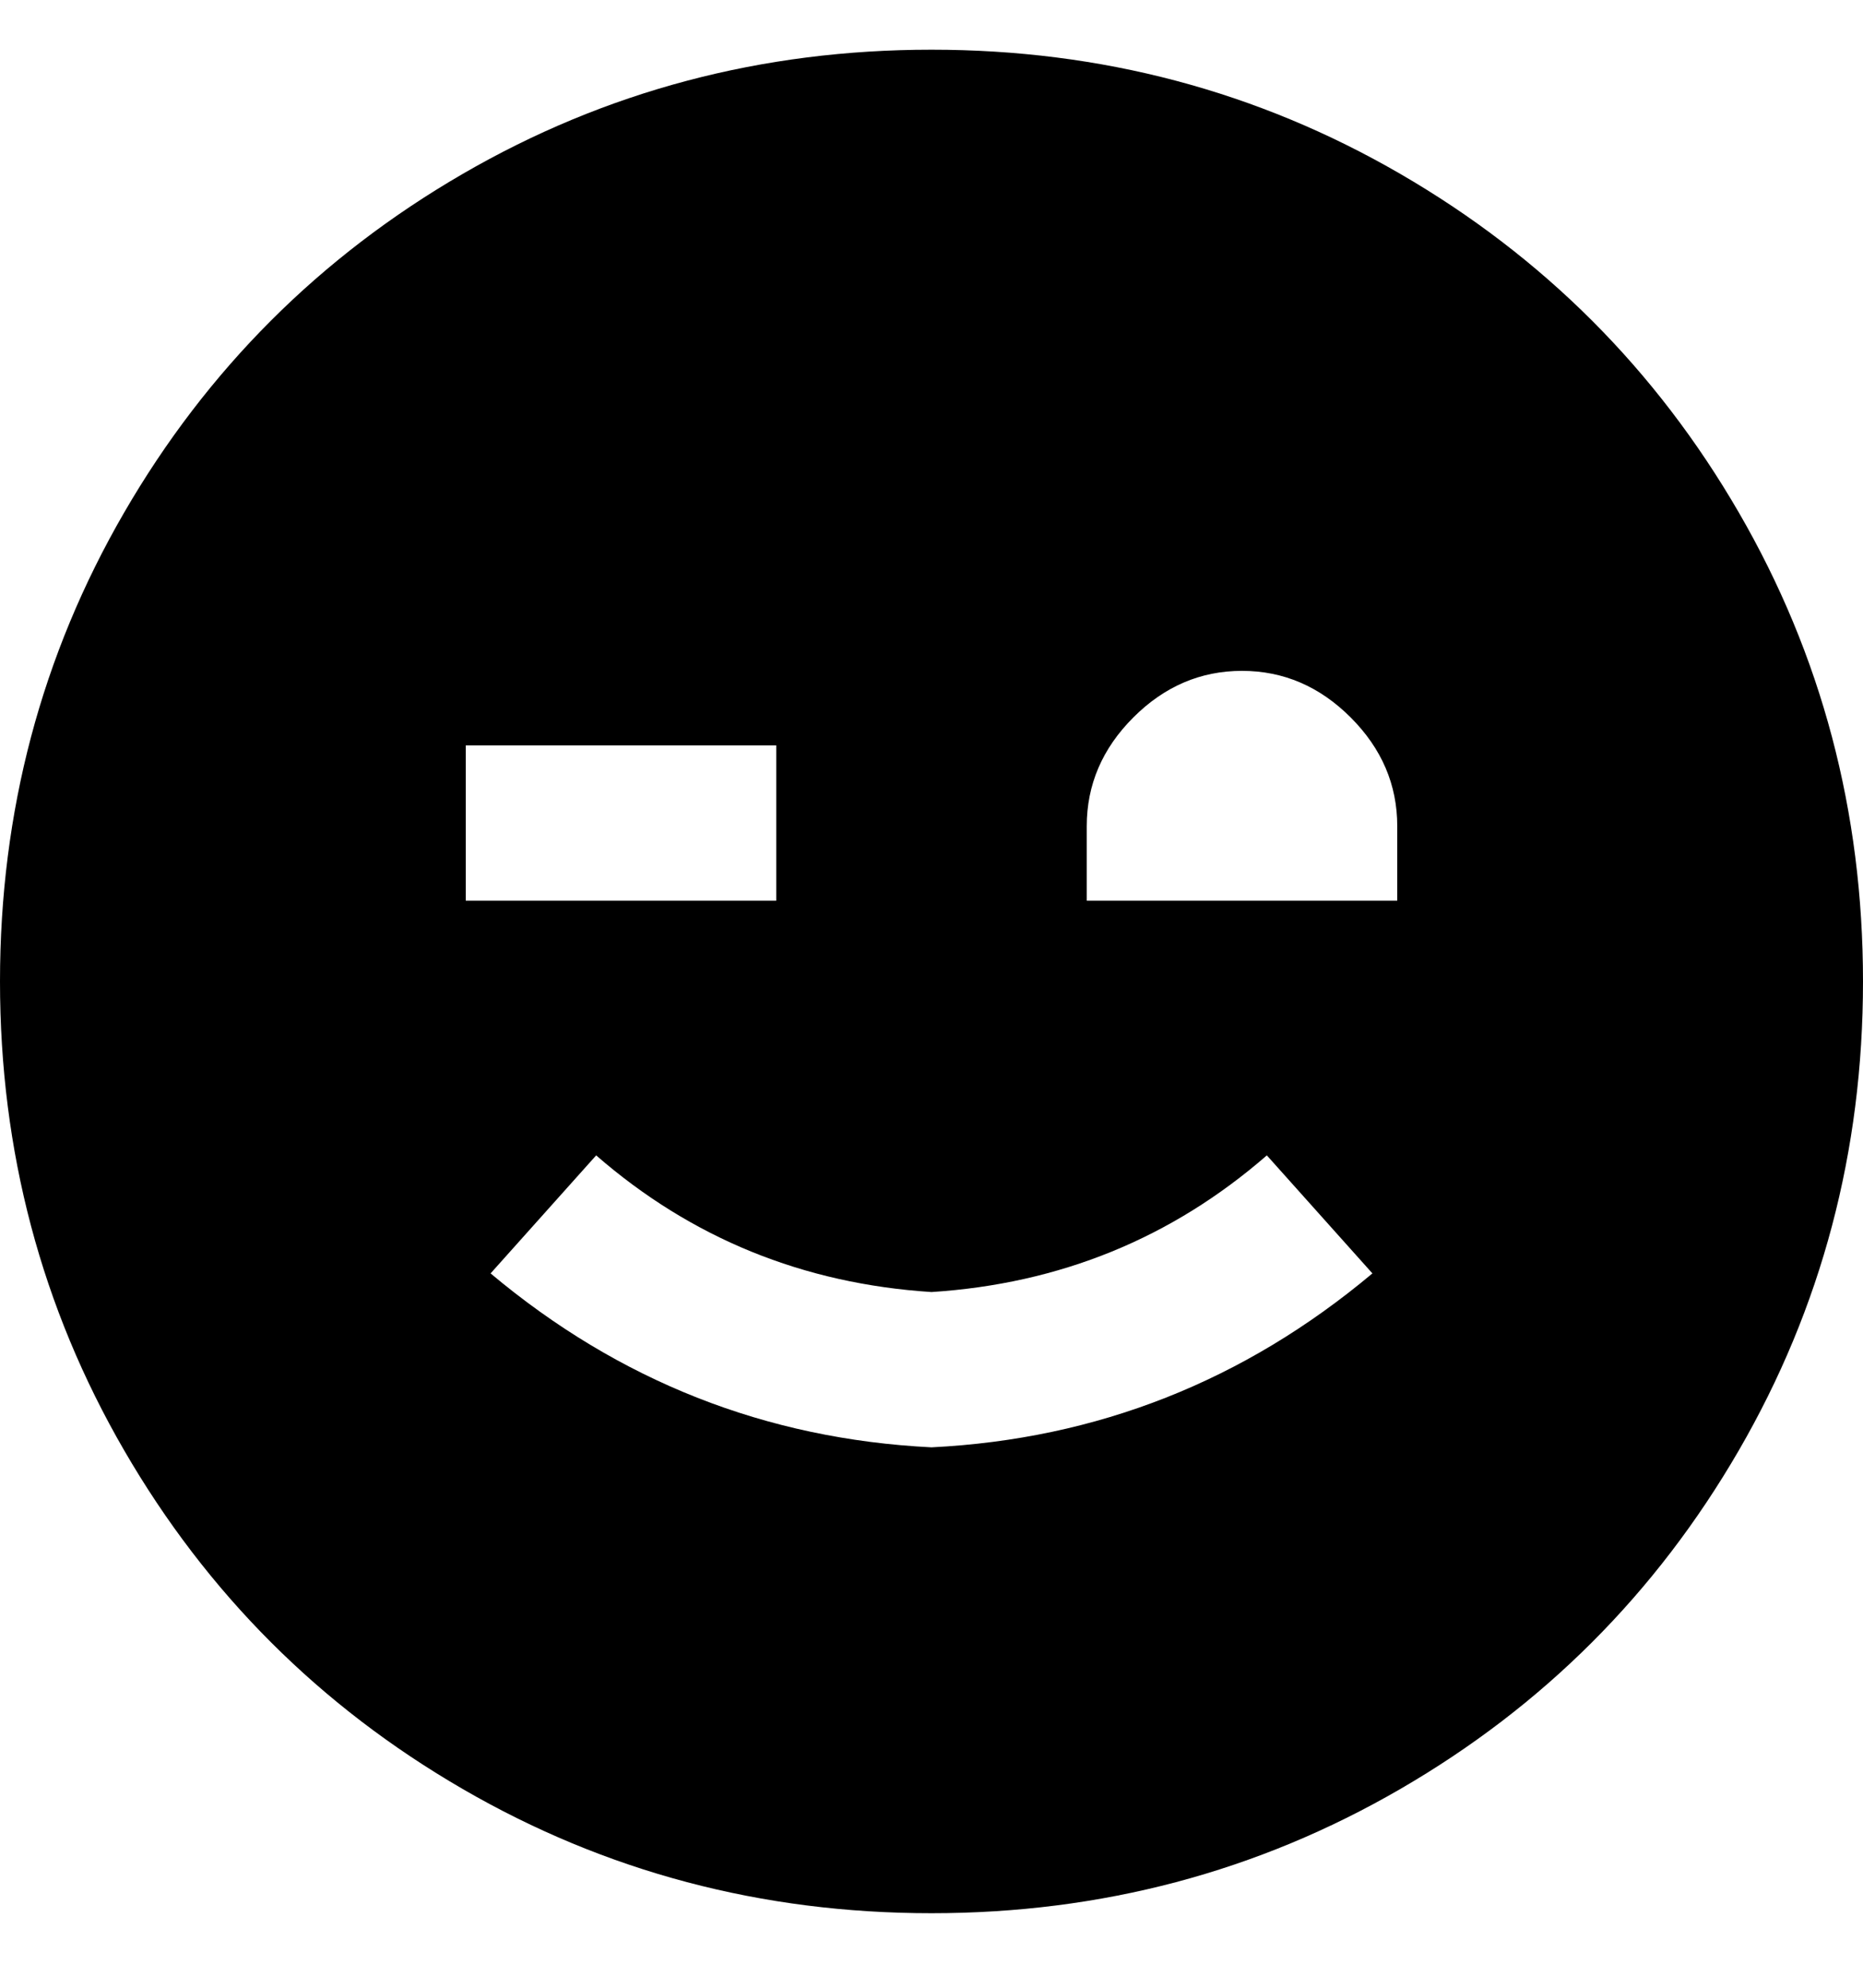 <svg viewBox="0 0 300 320" xmlns="http://www.w3.org/2000/svg"><path d="M150 8q-41 0-75.5 20T20 82.5Q0 117 0 158t20 75.5Q40 268 74.5 288t75.5 20q41 0 75.5-20t54.5-54.5q20-34.5 20-75.5t-20-75.5Q260 48 225.5 28T150 8zM75 120h50v25H75v-25zm75 113q-40-2-71-28l17-19q23 20 54 22 31-2 54-22l17 19q-31 26-71 28zm25-88v-12q0-10 7.5-17.5T200 108q10 0 17.5 7.5T225 133v12h-50z"/></svg>